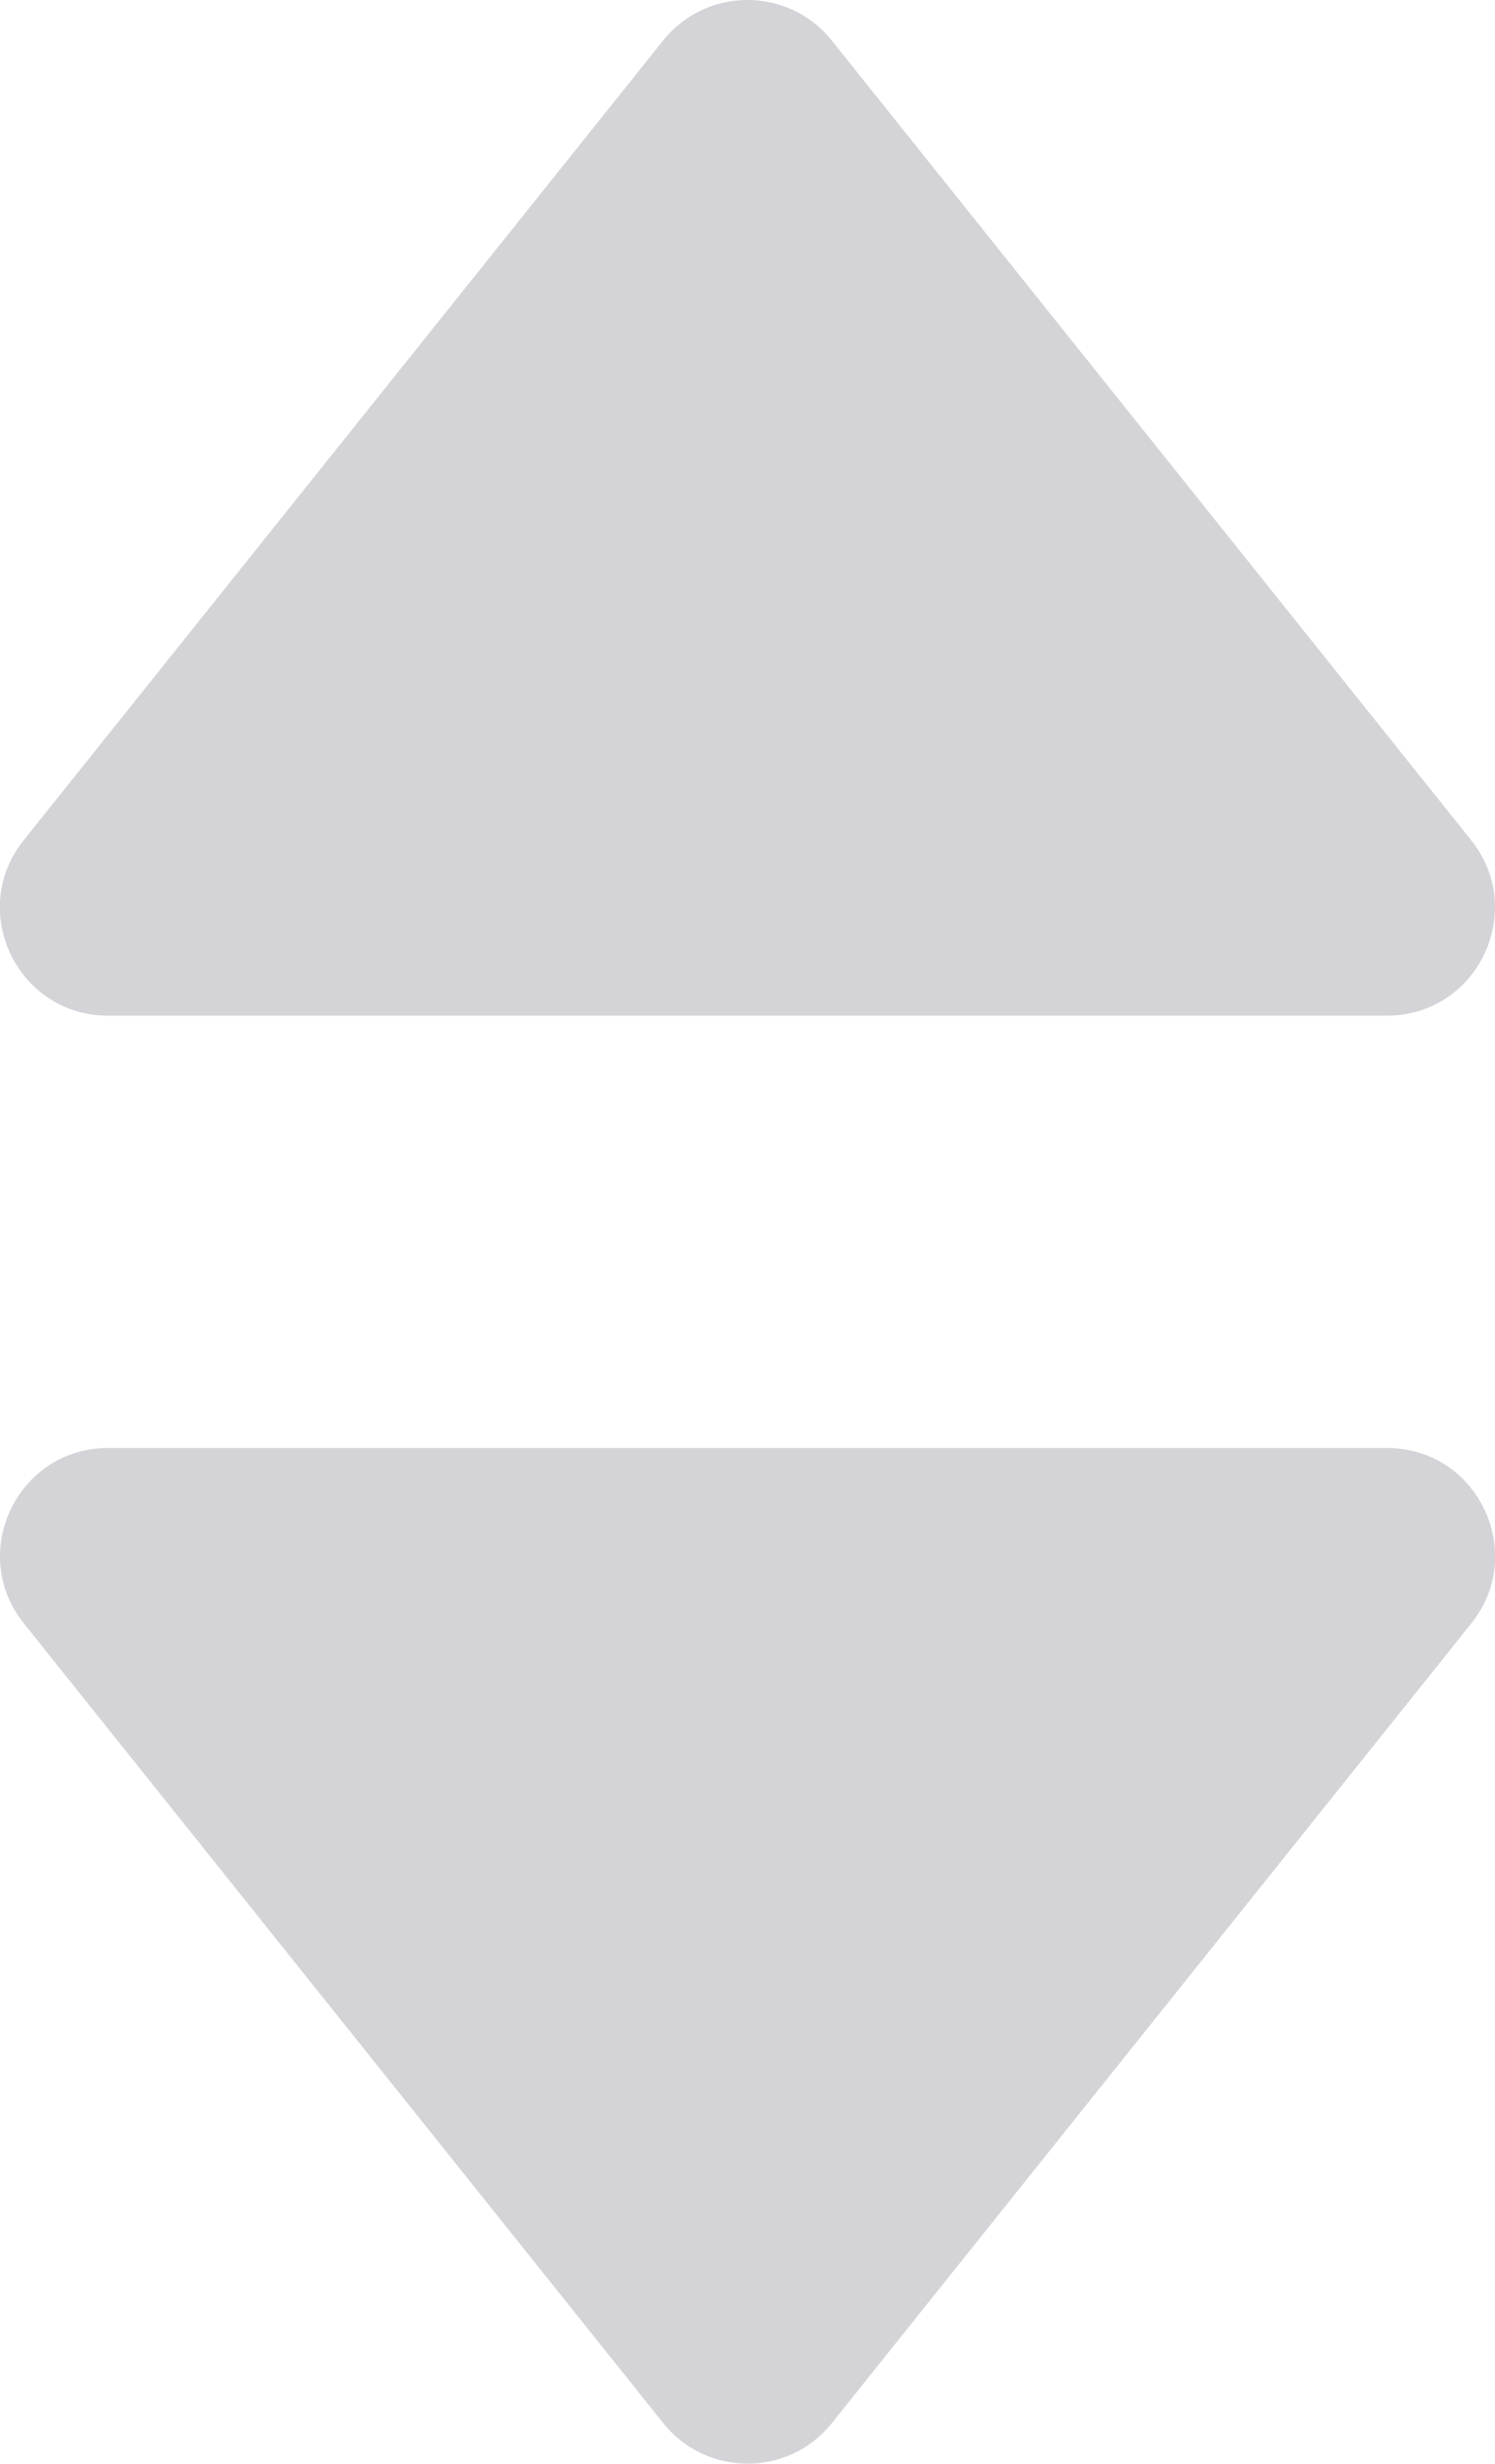 <svg version="1.1" viewBox="0 0 12.143 20" xmlns="http://www.w3.org/2000/svg">
 <path d="m11.264 8.245h-10.386c-0.736 0-1.145-0.851-0.685-1.425l5.193-6.491c0.351-0.439 1.019-0.439 1.37 0l5.193 6.491c0.46 0.574 0.051 1.425-0.685 1.425z" fill="#d4d4d8" stroke-width="1.754"/>
 <path d="m0.879 11.754h10.386c0.736 0 1.145 0.851 0.685 1.425l-5.193 6.491c-0.351 0.439-1.019 0.439-1.37 0l-5.193-6.491c-0.46-0.574-0.051-1.425 0.685-1.425z" fill="#d4d4d8" stroke-width="1.754"/>
</svg>
